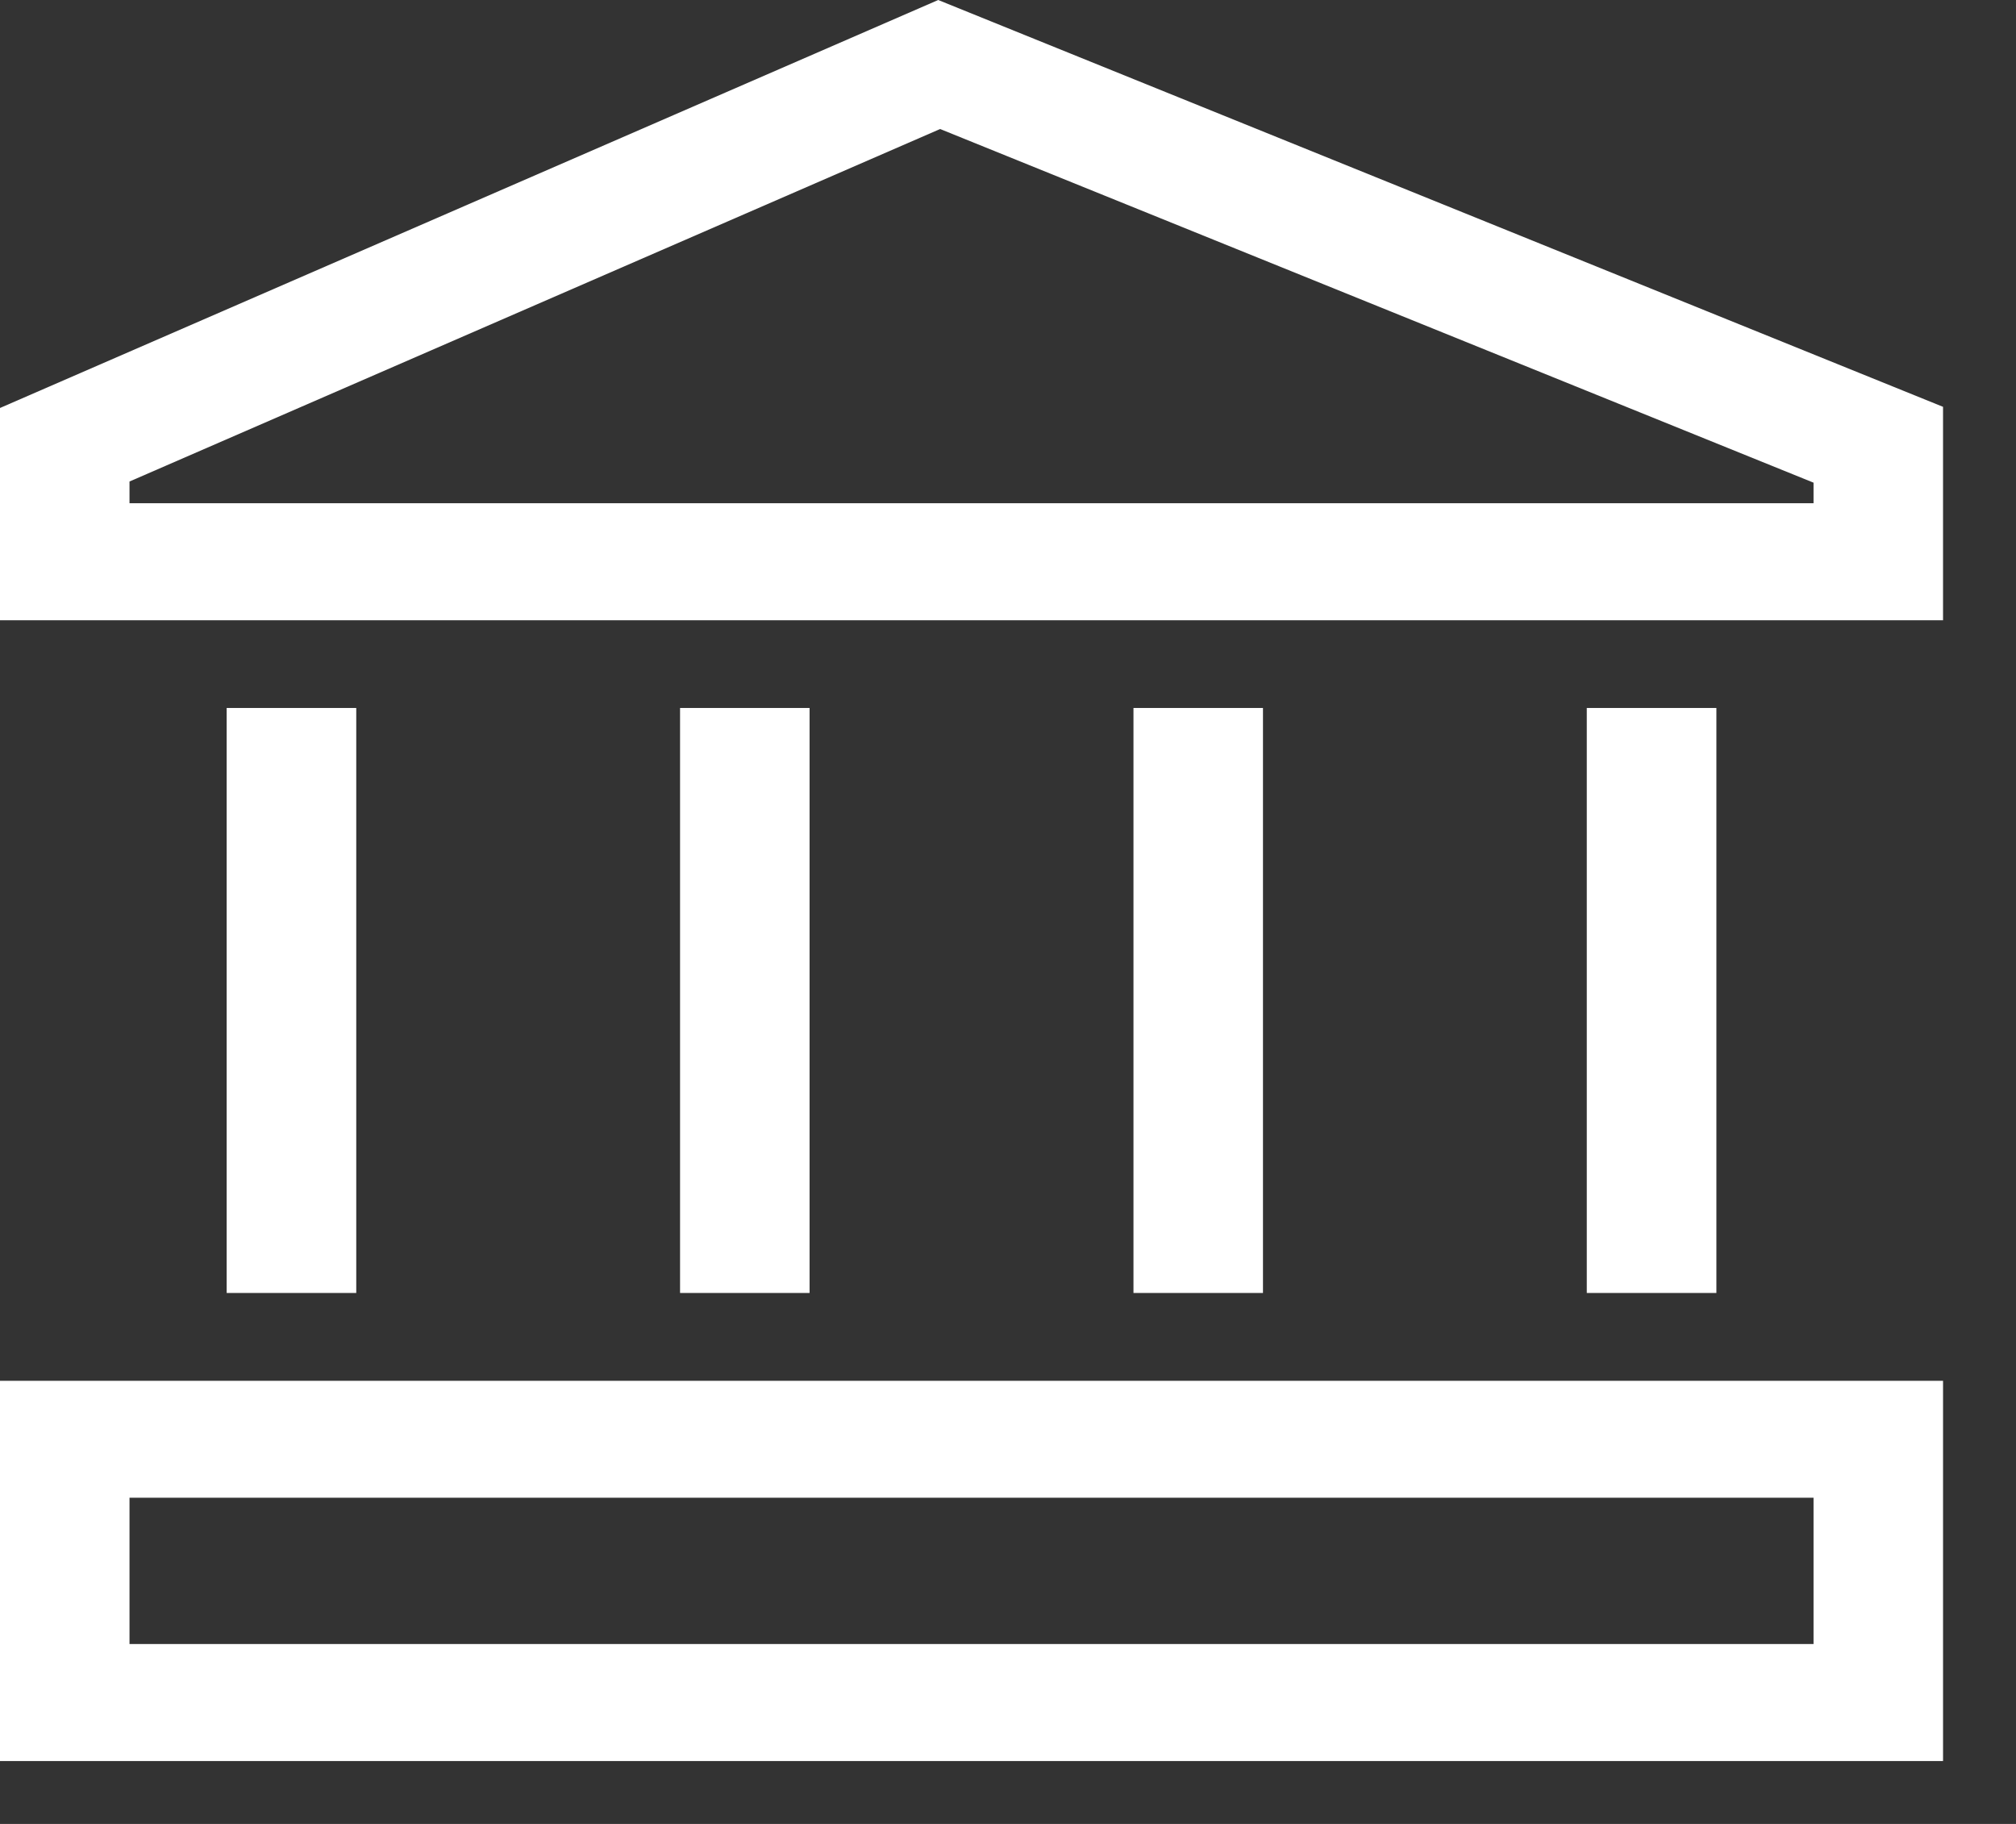 <svg width="21" height="19" viewBox="0 0 21 19" fill="none" xmlns="http://www.w3.org/2000/svg">
<rect x="0" y="0" width="21" height="19" fill="#333333" stroke="none"/>
<path d="M9.773 0L0 4.25V6.461H20.24V4.238L9.773 0ZM18.891 5.242H1.349V5.016L9.793 1.344L18.891 5.028V5.242Z" fill="white"/>
<path d="M0 18.345H20.24V14.384H0V18.345ZM1.349 15.602H18.891V17.126H1.349V15.602Z" fill="white"/>
<path d="M3.711 7.375H2.361V13.469H3.711V7.375Z" fill="white"/>
<path d="M17.879 7.375H16.529V13.469H17.879V7.375Z" fill="white"/>
<path d="M8.433 7.375H7.084V13.469H8.433V7.375Z" fill="white"/>
<path d="M13.156 7.375H11.807V13.469H13.156V7.375Z" fill="white"/>
</svg>

